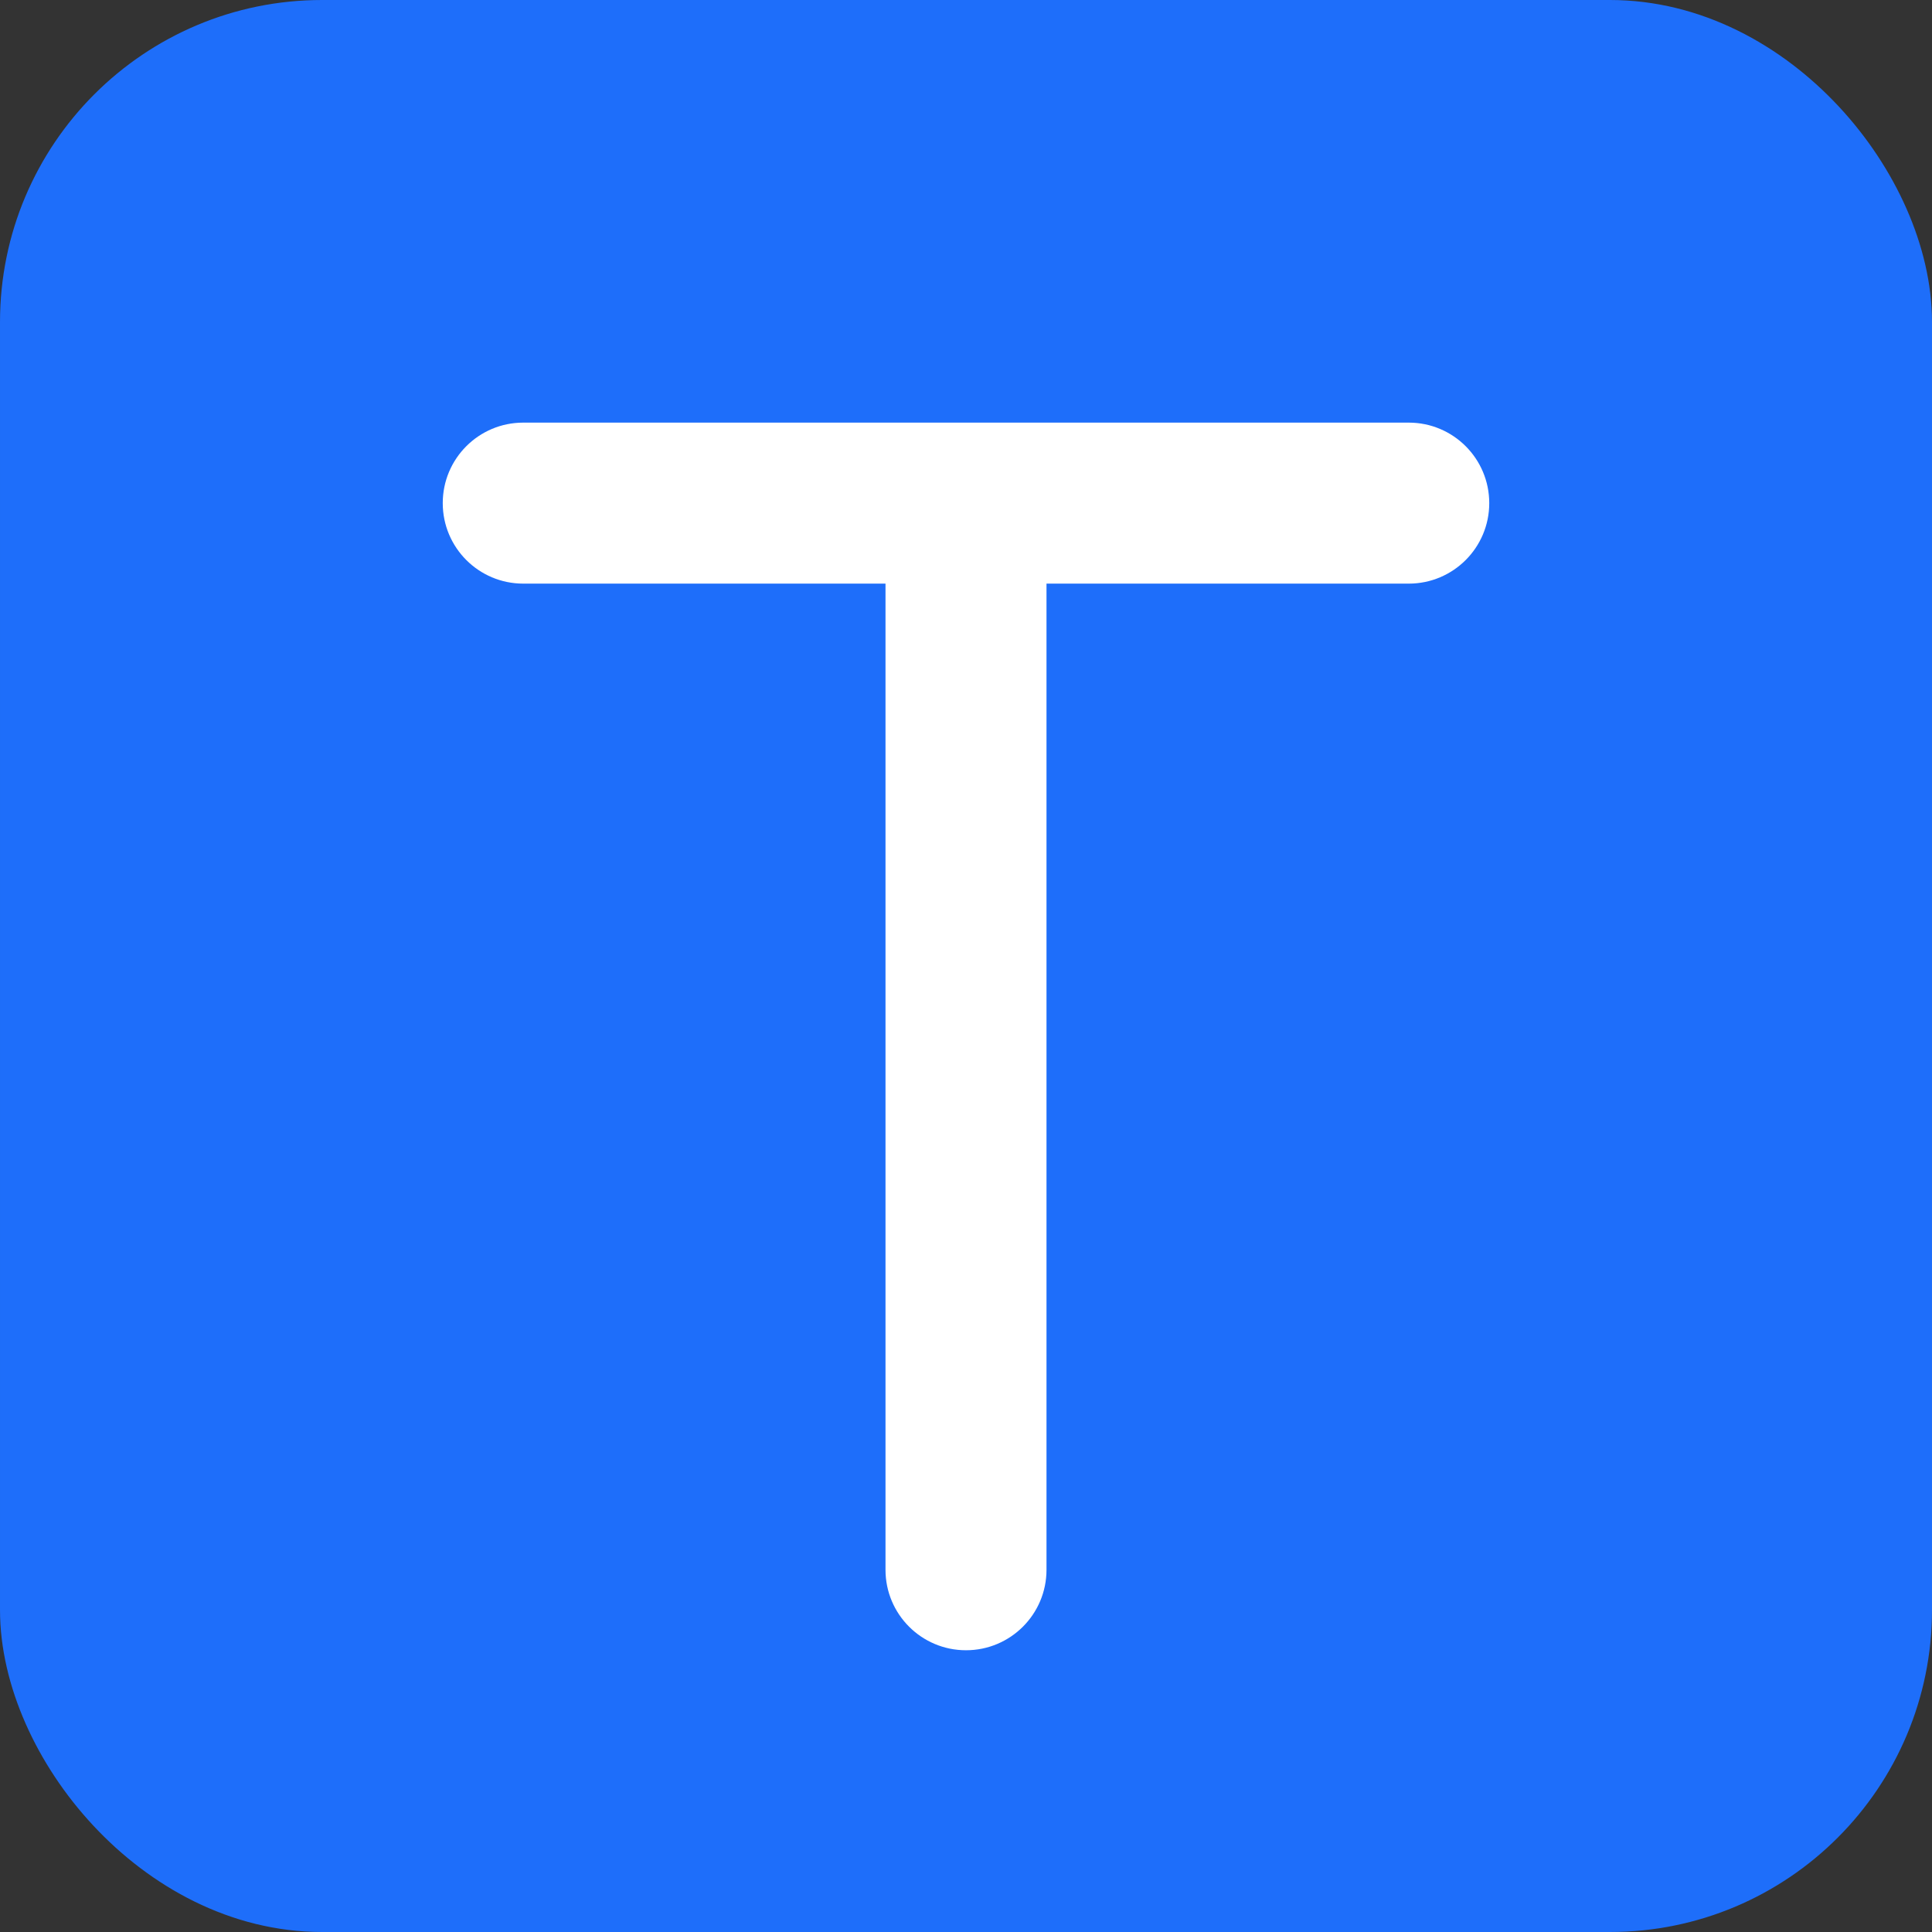 <svg width="48" height="48" viewBox="0 0 48 48" fill="none" xmlns="http://www.w3.org/2000/svg">
<rect x="0" y="0" width="48" height="48" fill="#333333" stroke="none"/>
<rect x="1" y="1" width="46" height="46" rx="7" fill="#1E6EFA"/>
<rect x="1" y="1" width="46" height="46" rx="7" stroke="#1E6EFA" stroke-width="2"/>
<path fill-rule="evenodd" clip-rule="evenodd" d="M13 10.5C11.895 10.5 11 11.395 11 12.5C11 13.605 11.895 14.5 13 14.5H22V39C22 40.105 22.895 41 24 41C25.105 41 26 40.105 26 39V14.5H35C36.105 14.5 37 13.605 37 12.5C37 11.395 36.105 10.5 35 10.5H13Z" fill="white"/>
</svg>
